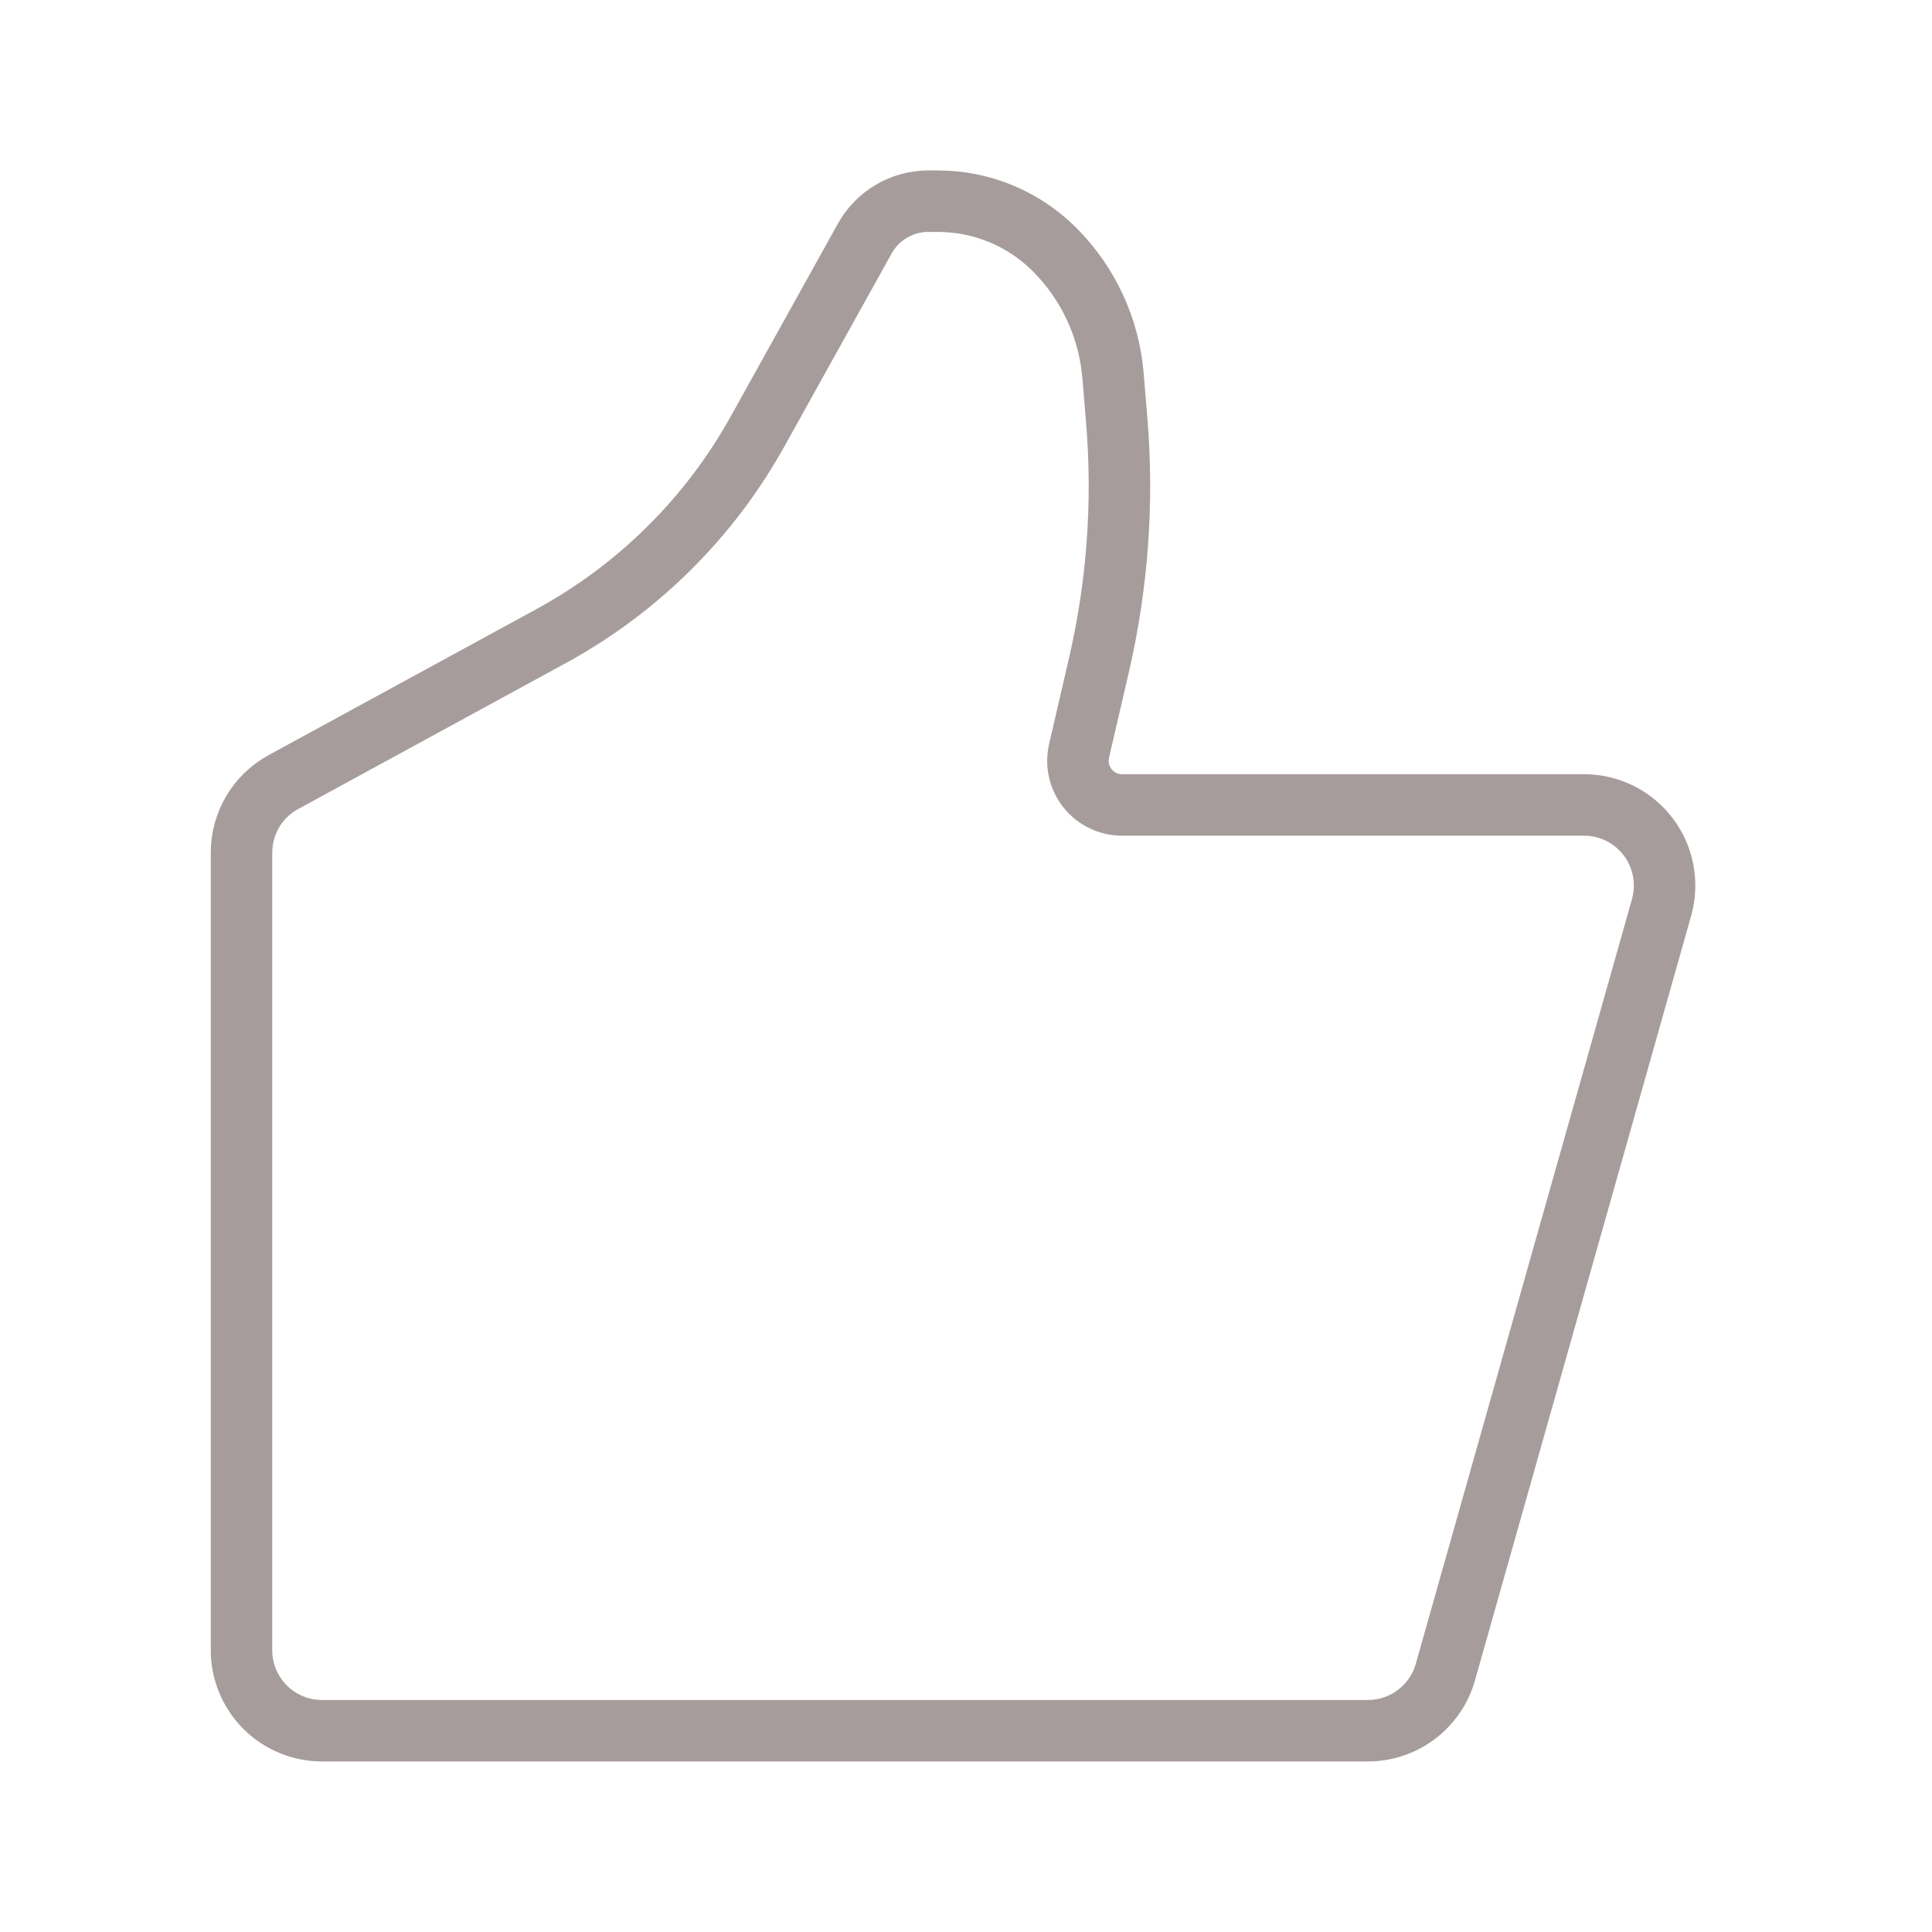 <svg width="22" height="22" viewBox="0 0 22 22" fill="none" xmlns="http://www.w3.org/2000/svg">
<path d="M16.459 19.04L18.921 10.332C18.959 10.196 18.965 10.052 18.939 9.913C18.913 9.774 18.855 9.643 18.769 9.53C18.684 9.417 18.573 9.325 18.447 9.262C18.32 9.199 18.18 9.166 18.038 9.166H12.776C12.701 9.166 12.626 9.149 12.558 9.116C12.49 9.083 12.431 9.036 12.384 8.977C12.337 8.918 12.304 8.849 12.287 8.775C12.27 8.702 12.271 8.625 12.287 8.552L12.517 7.56C12.726 6.65 12.794 5.713 12.716 4.783L12.674 4.277C12.629 3.735 12.393 3.226 12.008 2.841C11.656 2.489 11.179 2.291 10.681 2.291H10.571C10.27 2.291 9.993 2.454 9.847 2.717L8.628 4.91C8.082 5.894 7.267 6.702 6.28 7.241L3.228 8.905C3.083 8.984 2.962 9.1 2.878 9.242C2.794 9.384 2.75 9.546 2.75 9.711V18.791C2.75 19.034 2.847 19.267 3.018 19.439C3.19 19.611 3.424 19.708 3.667 19.708H15.577C15.777 19.708 15.971 19.642 16.13 19.522C16.289 19.401 16.405 19.232 16.459 19.04Z" stroke="#A79C9C" stroke-width="0.7" stroke-linecap="round" stroke-linejoin="round"/>
</svg>
